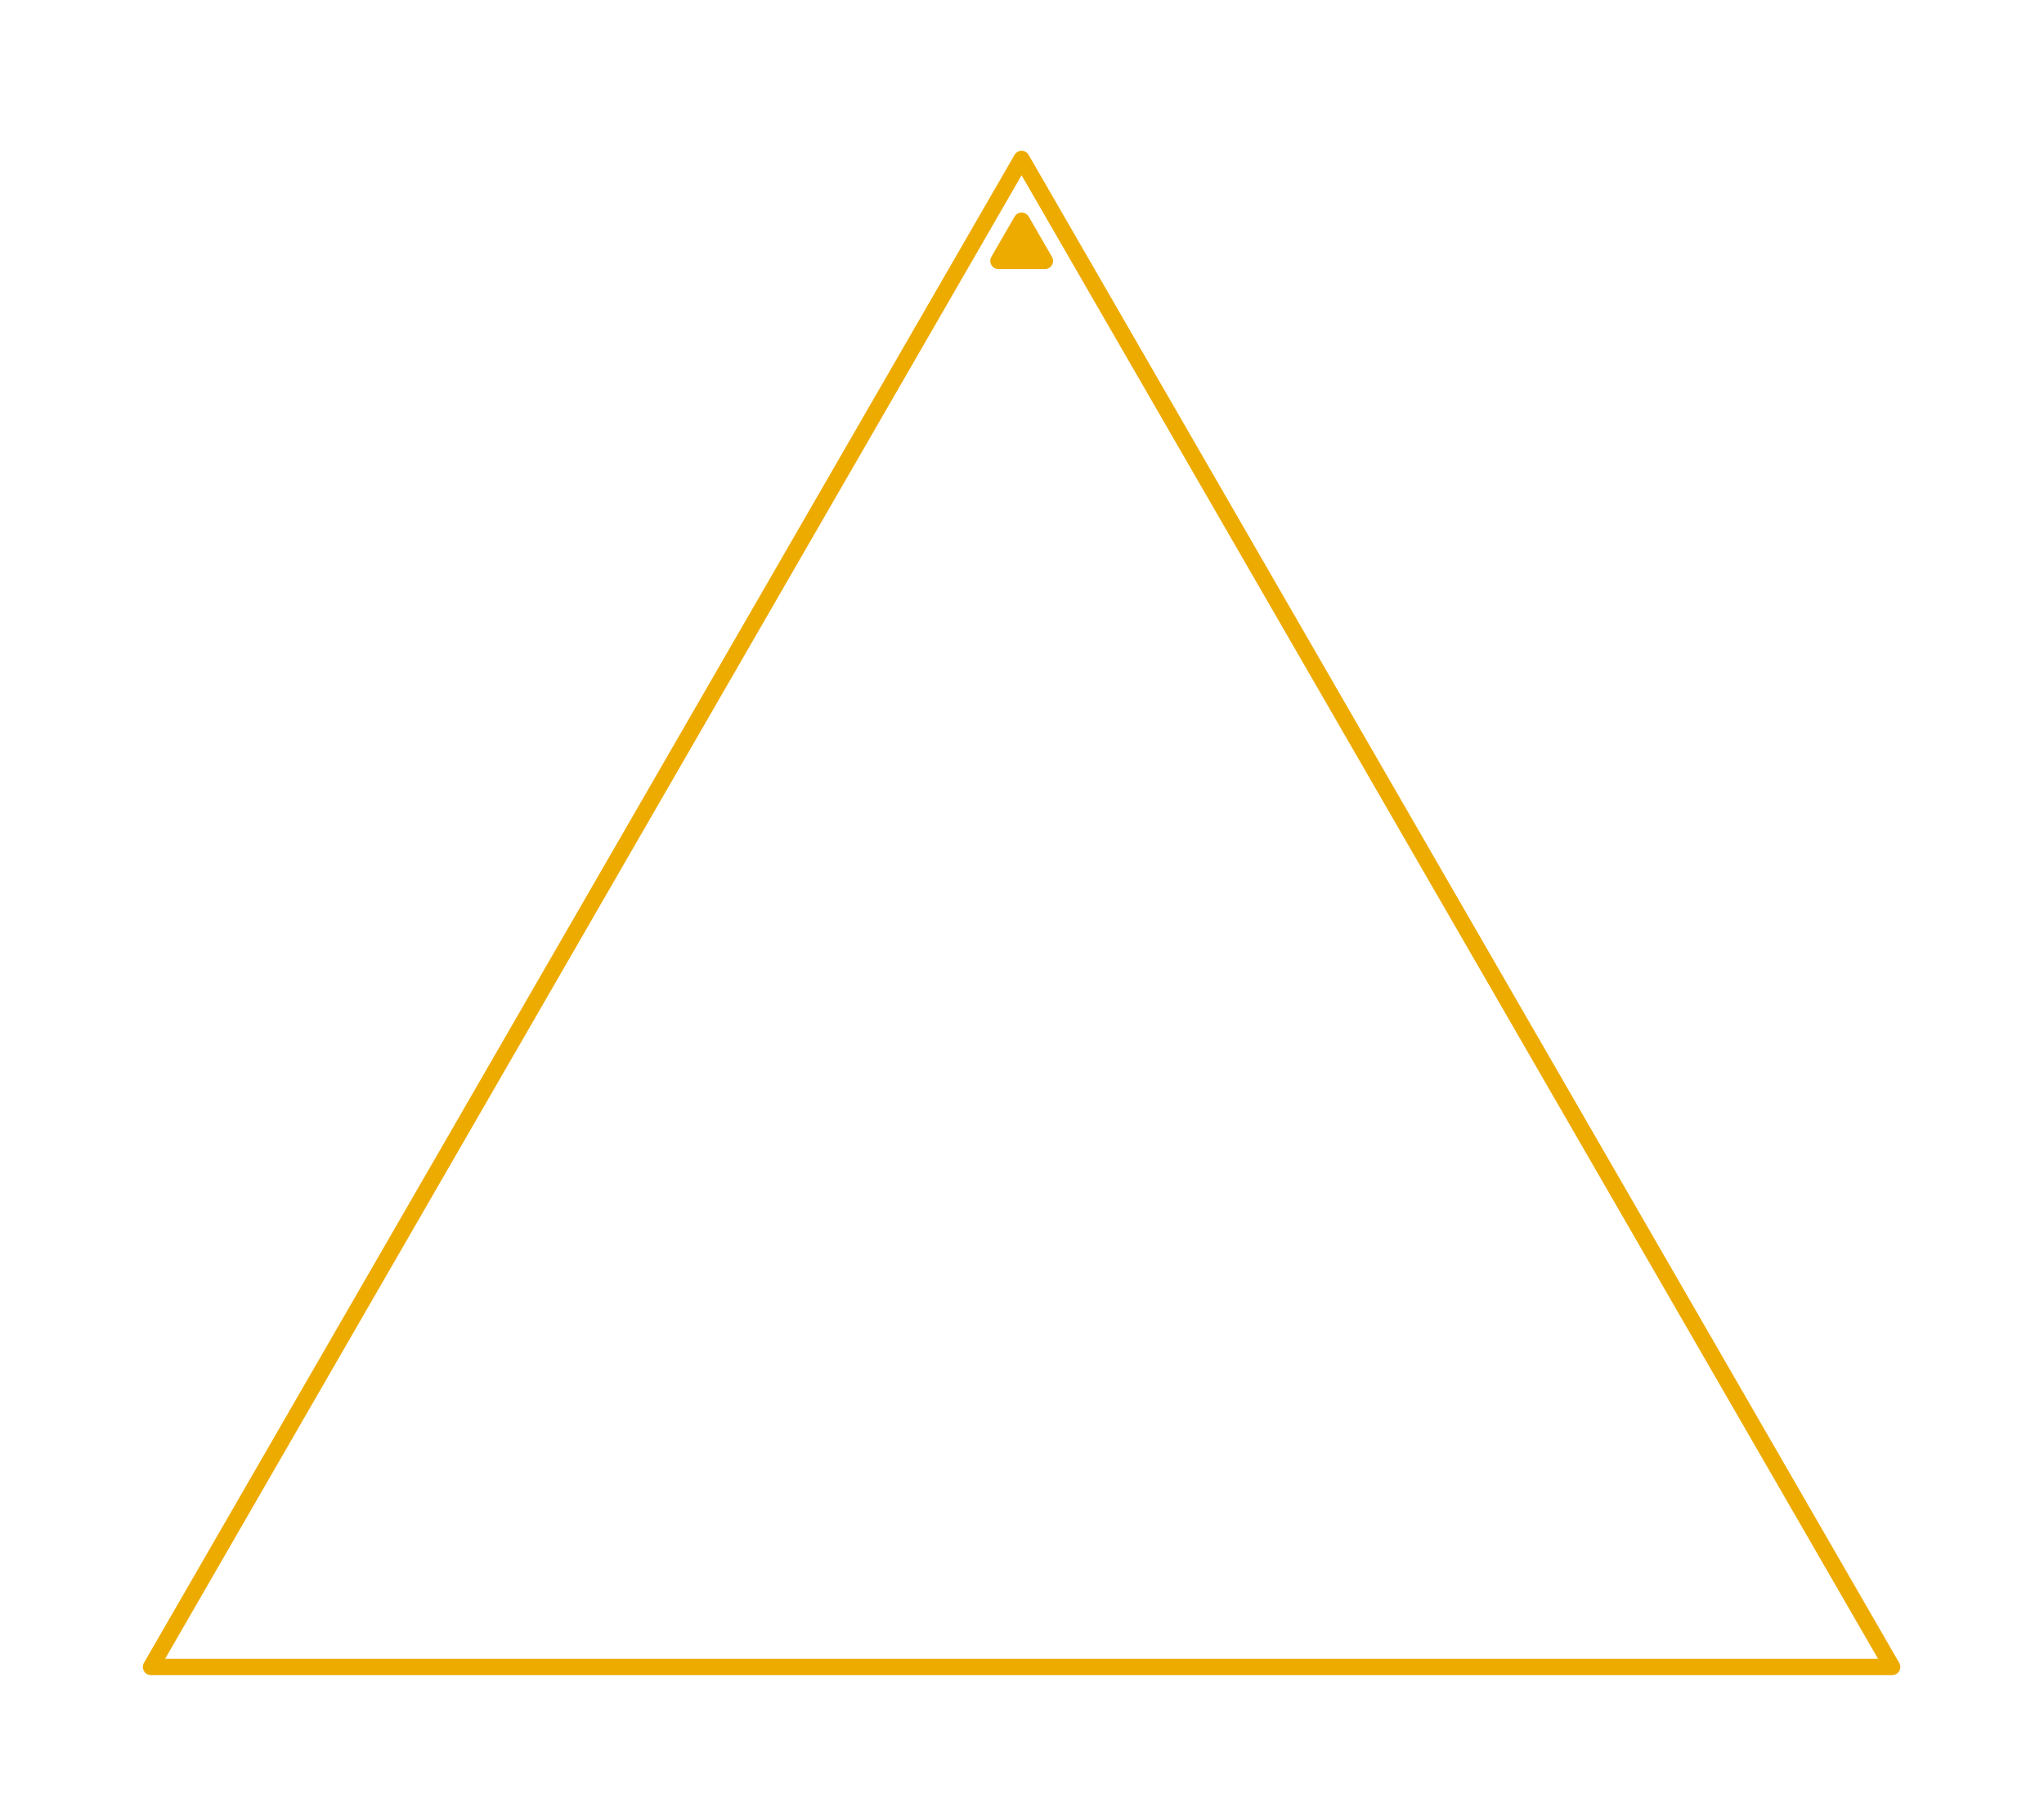 <svg width="1003" height="891" viewBox="0 0 1003 891" fill="none" xmlns="http://www.w3.org/2000/svg">
<path d="M74.089 817.94L501.293 78L928.497 817.94H74.089Z" stroke="#EDAB00" stroke-width="8" stroke-linejoin="round"/>
<path d="M489.93 128.035L501.333 108.284L512.737 128.035H489.93Z" fill="#EDAB00" stroke="#EDAB00" stroke-width="8" stroke-linejoin="round"/>
</svg>

